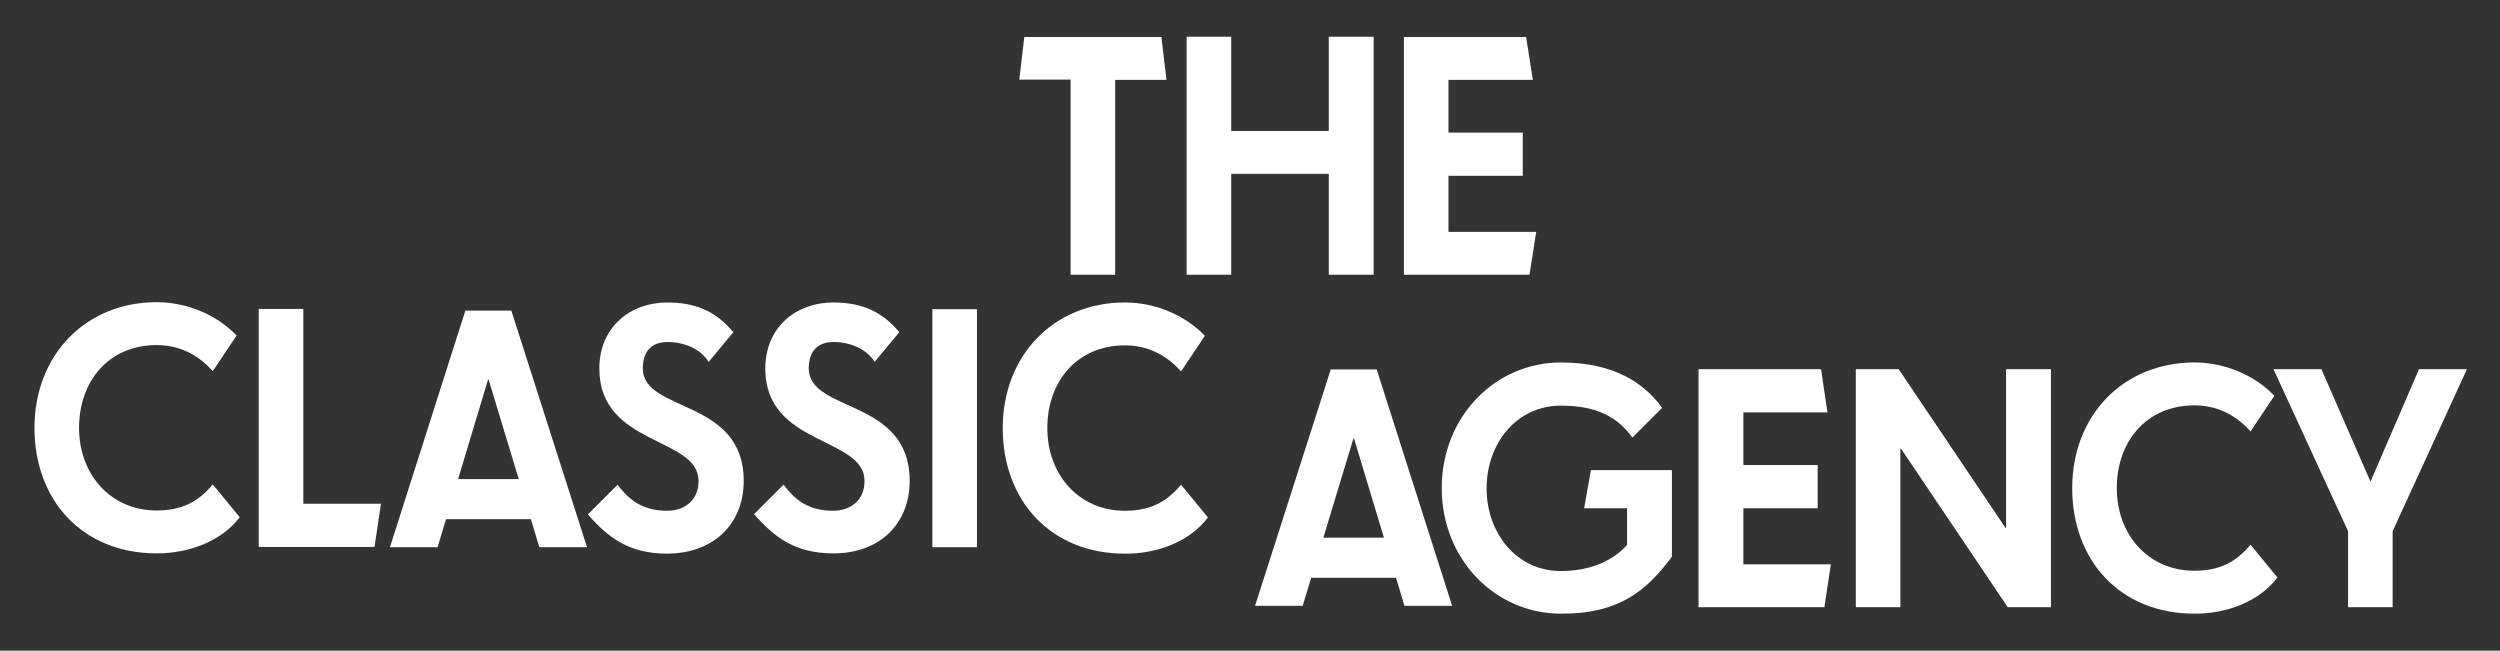 <?xml version="1.0" encoding="utf-8"?>
<!-- Generator: Adobe Illustrator 25.2.1, SVG Export Plug-In . SVG Version: 6.00 Build 0)  -->
<svg version="1.1" id="Layer_1" xmlns="http://www.w3.org/2000/svg" xmlns:xlink="http://www.w3.org/1999/xlink" x="0px" y="0px"
	 viewBox="0 0 891.8 232.1" style="enable-background:new 0 0 891.8 232.1;" xml:space="preserve">
<rect x="0" y="0" width="891.8" height="232.1" fill="#333333" stroke="none"/>
<style type="text/css">
	.st0{fill:#FFFFFF;}
</style>
<polygon class="st0" points="880,131.7 862.9,131.7 845.6,171.8 828.1,131.7 811,131.7 837.6,189.5 837.6,216.6 853.5,216.6 
	853.5,189.5 "/>
<path class="st0" d="M812.4,206l-9.6-11.7c-5.3,6.4-11.3,9.3-20,9.3c-16.6,0-27.7-13-27.7-29.5c0-16.5,10.5-29.5,27.7-29.5
	c7.9,0,14.7,3.3,20,9.3l8.5-12.7c-6.8-7.2-17.5-11.9-28.5-11.9c-25.4,0-43.6,18.9-43.6,44.8s17.1,44.8,43.6,44.8
	C794.4,219,806,214.5,812.4,206"/>
<polygon class="st0" points="731.6,216.6 731.6,131.7 715.6,131.7 715.6,188.3 715.4,188.3 677.3,131.7 662,131.7 662,216.6 
	677.9,216.6 677.9,160 678.1,160 716.2,216.6 "/>
<polygon class="st0" points="653.1,201.3 621.9,201.3 621.9,181.3 648.4,181.3 648.4,165.9 621.9,165.9 621.9,147.1 651.9,147.1 
	649.6,131.7 605.9,131.7 605.9,216.6 650.8,216.6 "/>
<path class="st0" d="M596.4,198.6v-30.9h-28.9l-2.4,13.6h15.3v13.1c-6,6.7-14.9,9.3-23.6,9.3c-15.9,0-26.5-13.6-26.5-29.5
	s10.6-29.5,26.5-29.5c12.7,0,20.2,4,25.5,11.4l10.6-10.6c-6.2-8.7-17-16.2-36.1-16.2c-23.4,0-42.5,19.3-42.5,44.8
	s19.1,44.8,42.5,44.8C578.1,219,587.6,210.3,596.4,198.6"/>
<path class="st0" d="M324.5,171.5c0-29.5-36-24.2-36-40.1c0-6.4,3.5-9.4,8.8-9.4c5.9,0,11.8,2.4,14.7,7.1l8.8-10.6
	c-5.9-7.1-13-10.6-23.6-10.6c-13.1,0-24.2,8.7-24.2,23.6c0,27.7,35.4,24.2,35.4,40.1c0,7.1-5.3,10.6-11.2,10.6
	c-9.6,0-14.2-4.7-17.7-9.3L269,183.4c7.1,8.1,14.5,14,28.3,14C313.9,197.4,324.5,186.8,324.5,171.5"/>
<path class="st0" d="M265.3,171.5c0-29.5-36-24.2-36-40.1c0-6.4,3.5-9.4,8.8-9.4c5.9,0,11.8,2.4,14.7,7.1l8.8-10.6
	c-5.9-7.1-13-10.6-23.6-10.6c-13.1,0-24.2,8.7-24.2,23.6c0,27.7,35.4,24.2,35.4,40.1c0,7.1-5.3,10.6-11.2,10.6
	c-9.6,0-14.2-4.7-17.7-9.3l-10.6,10.6c7.1,8.1,14.5,14,28.3,14C254.7,197.4,265.3,186.8,265.3,171.5"/>
<polygon class="st0" points="135.9,179.7 108.2,179.7 108.2,110.2 92.3,110.2 92.3,195.1 133.6,195.1 "/>
<path class="st0" d="M85.5,184.5l-9.6-11.7c-5.3,6.4-11.3,9.3-20,9.3c-16.6,0-27.7-13-27.7-29.5c0-16.5,10.5-29.5,27.7-29.5
	c7.9,0,14.7,3.3,20,9.3l8.5-12.7c-6.8-7.2-17.5-11.9-28.5-11.9c-25.4,0-43.6,18.9-43.6,44.8c0,25.9,17.1,44.8,43.6,44.8
	C67.5,197.4,79.1,193,85.5,184.5"/>
<path class="st0" d="M365.4,13.1l-1.8,15.3h18.3V98h15.9V28.5h18.3l-1.8-15.3H365.4z M474,13.1v33.6h-34.8V13.1h-15.9V98h15.9v-36
	H474v36H490V13.1H474z M500.8,13.1V98h44.8l2.4-15.3h-31.3v-20h26.5V47.3h-26.5V28.5h30.1l-2.4-15.3H500.8z"/>
<polygon class="st0" points="139.1,195.2 156.1,195.2 174.1,135.4 174.3,135.4 192.4,195.2 209.4,195.2 182.4,110.8 166,110.8 "/>
<polygon class="st0" points="447.7,216.1 464.7,216.1 482.8,156.4 483,156.4 501,216.1 518,216.1 491.1,131.8 474.7,131.8 "/>
<rect x="462.5" y="191.8" class="st0" width="38" height="14.3"/>
<rect x="153.8" y="170.9" class="st0" width="38" height="14.3"/>
<rect x="332.6" y="110.3" class="st0" width="15.9" height="84.9"/>
<path class="st0" d="M430.9,184.6l-9.6-11.7c-5.3,6.4-11.3,9.3-20,9.3c-16.6,0-27.7-13-27.7-29.5c0-16.5,10.5-29.5,27.7-29.5
	c7.9,0,14.7,3.3,20,9.3l8.5-12.7c-6.8-7.2-17.5-11.9-28.5-11.9c-25.4,0-43.6,18.9-43.6,44.8c0,25.9,17.1,44.8,43.6,44.8
	C412.9,197.6,424.5,193.1,430.9,184.6"/>
</svg>
